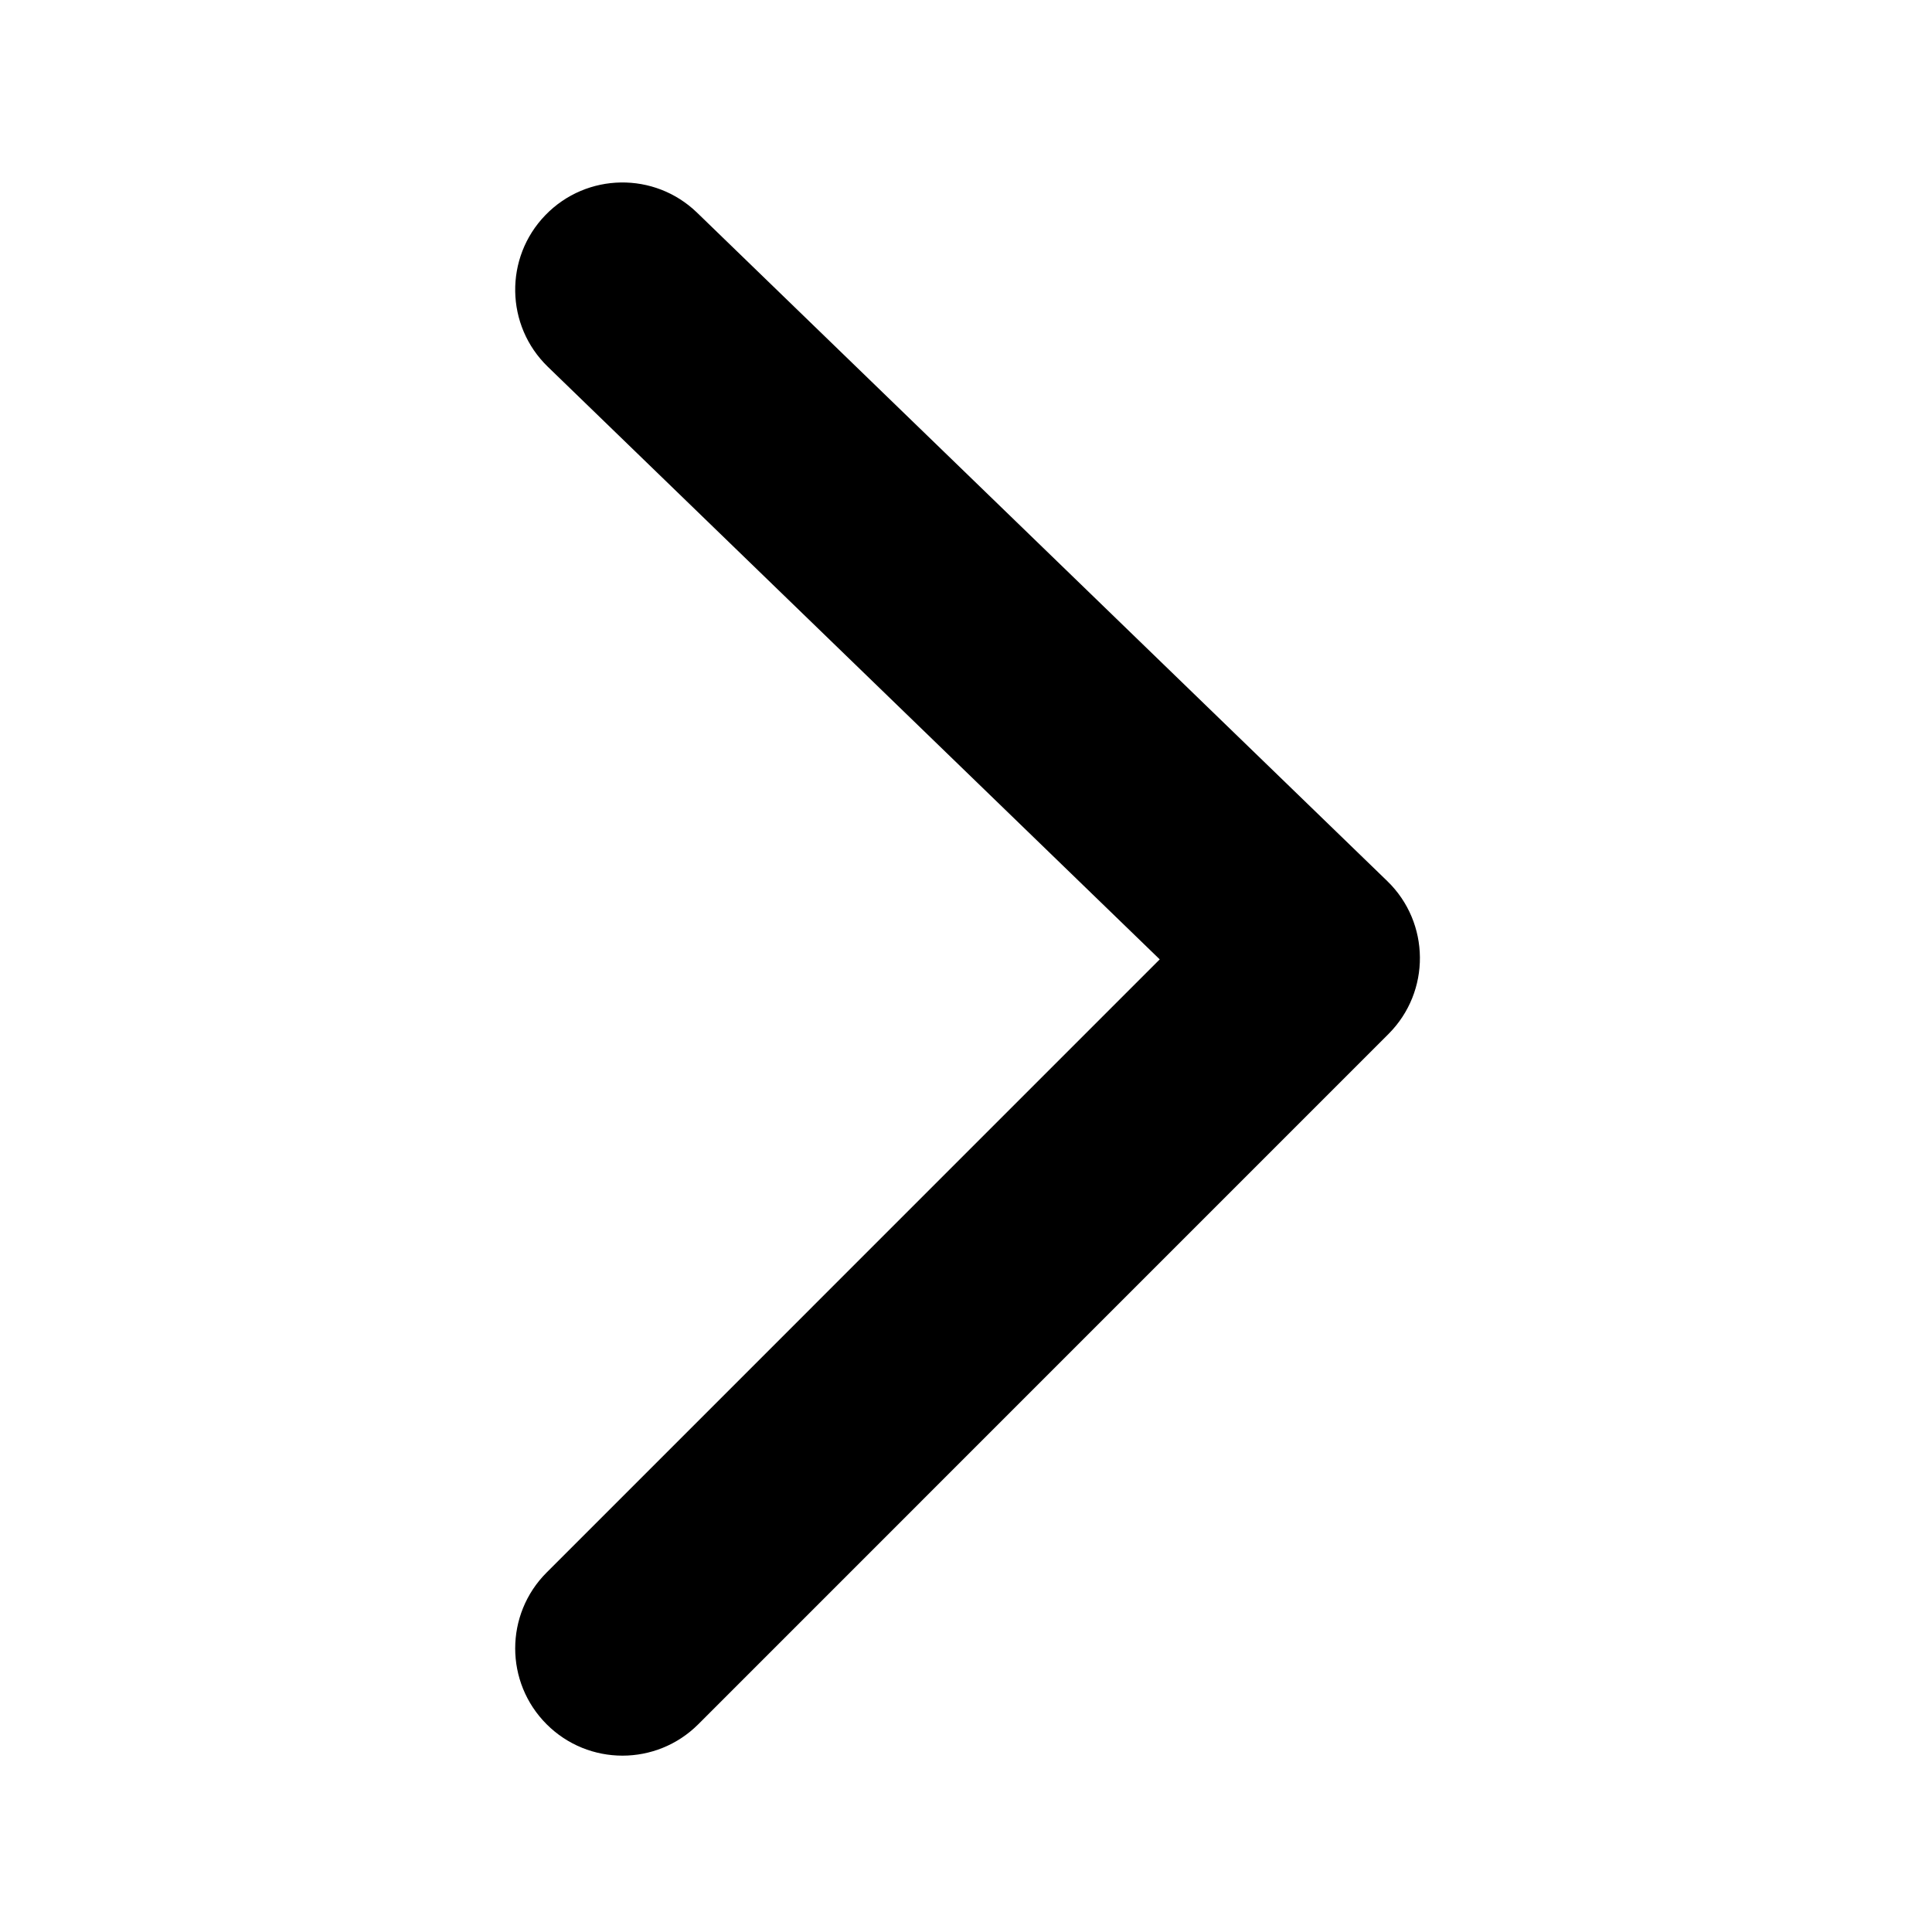 <?xml version="1.0" encoding="UTF-8"?>
<svg width="180px" height="180px" viewBox="0 0 180 180" version="1.1" xmlns="http://www.w3.org/2000/svg" xmlns:xlink="http://www.w3.org/1999/xlink">
    <!-- Generator: Sketch 47.1 (45422) - http://www.bohemiancoding.com/sketch -->
    <title>chevron-right</title>
    <desc>Created with Sketch.</desc>
    <defs></defs>
    <g id="iconos" stroke="none" stroke-width="1" fill="none" fill-rule="evenodd">
        <g id="chevron-right" fill-rule="nonzero" fill="#000000">
            <path d="M146.37,129.504 C150.273,133.406 156.601,133.406 160.504,129.503 C164.406,125.6 164.406,119.272 160.503,115.37 L96.194,51.067 C92.246,47.12 85.831,47.171 81.948,51.181 L19.675,115.484 C15.835,119.449 15.937,125.776 19.902,129.616 C23.867,133.456 30.194,133.354 34.033,129.389 L89.242,72.381 L146.37,129.504 Z" id="Path-23" transform="translate(90.145, 90.285) scale(-1, -1) rotate(-90) translate(-90.145, -90.285) "></path>
        </g>
    </g>
</svg>